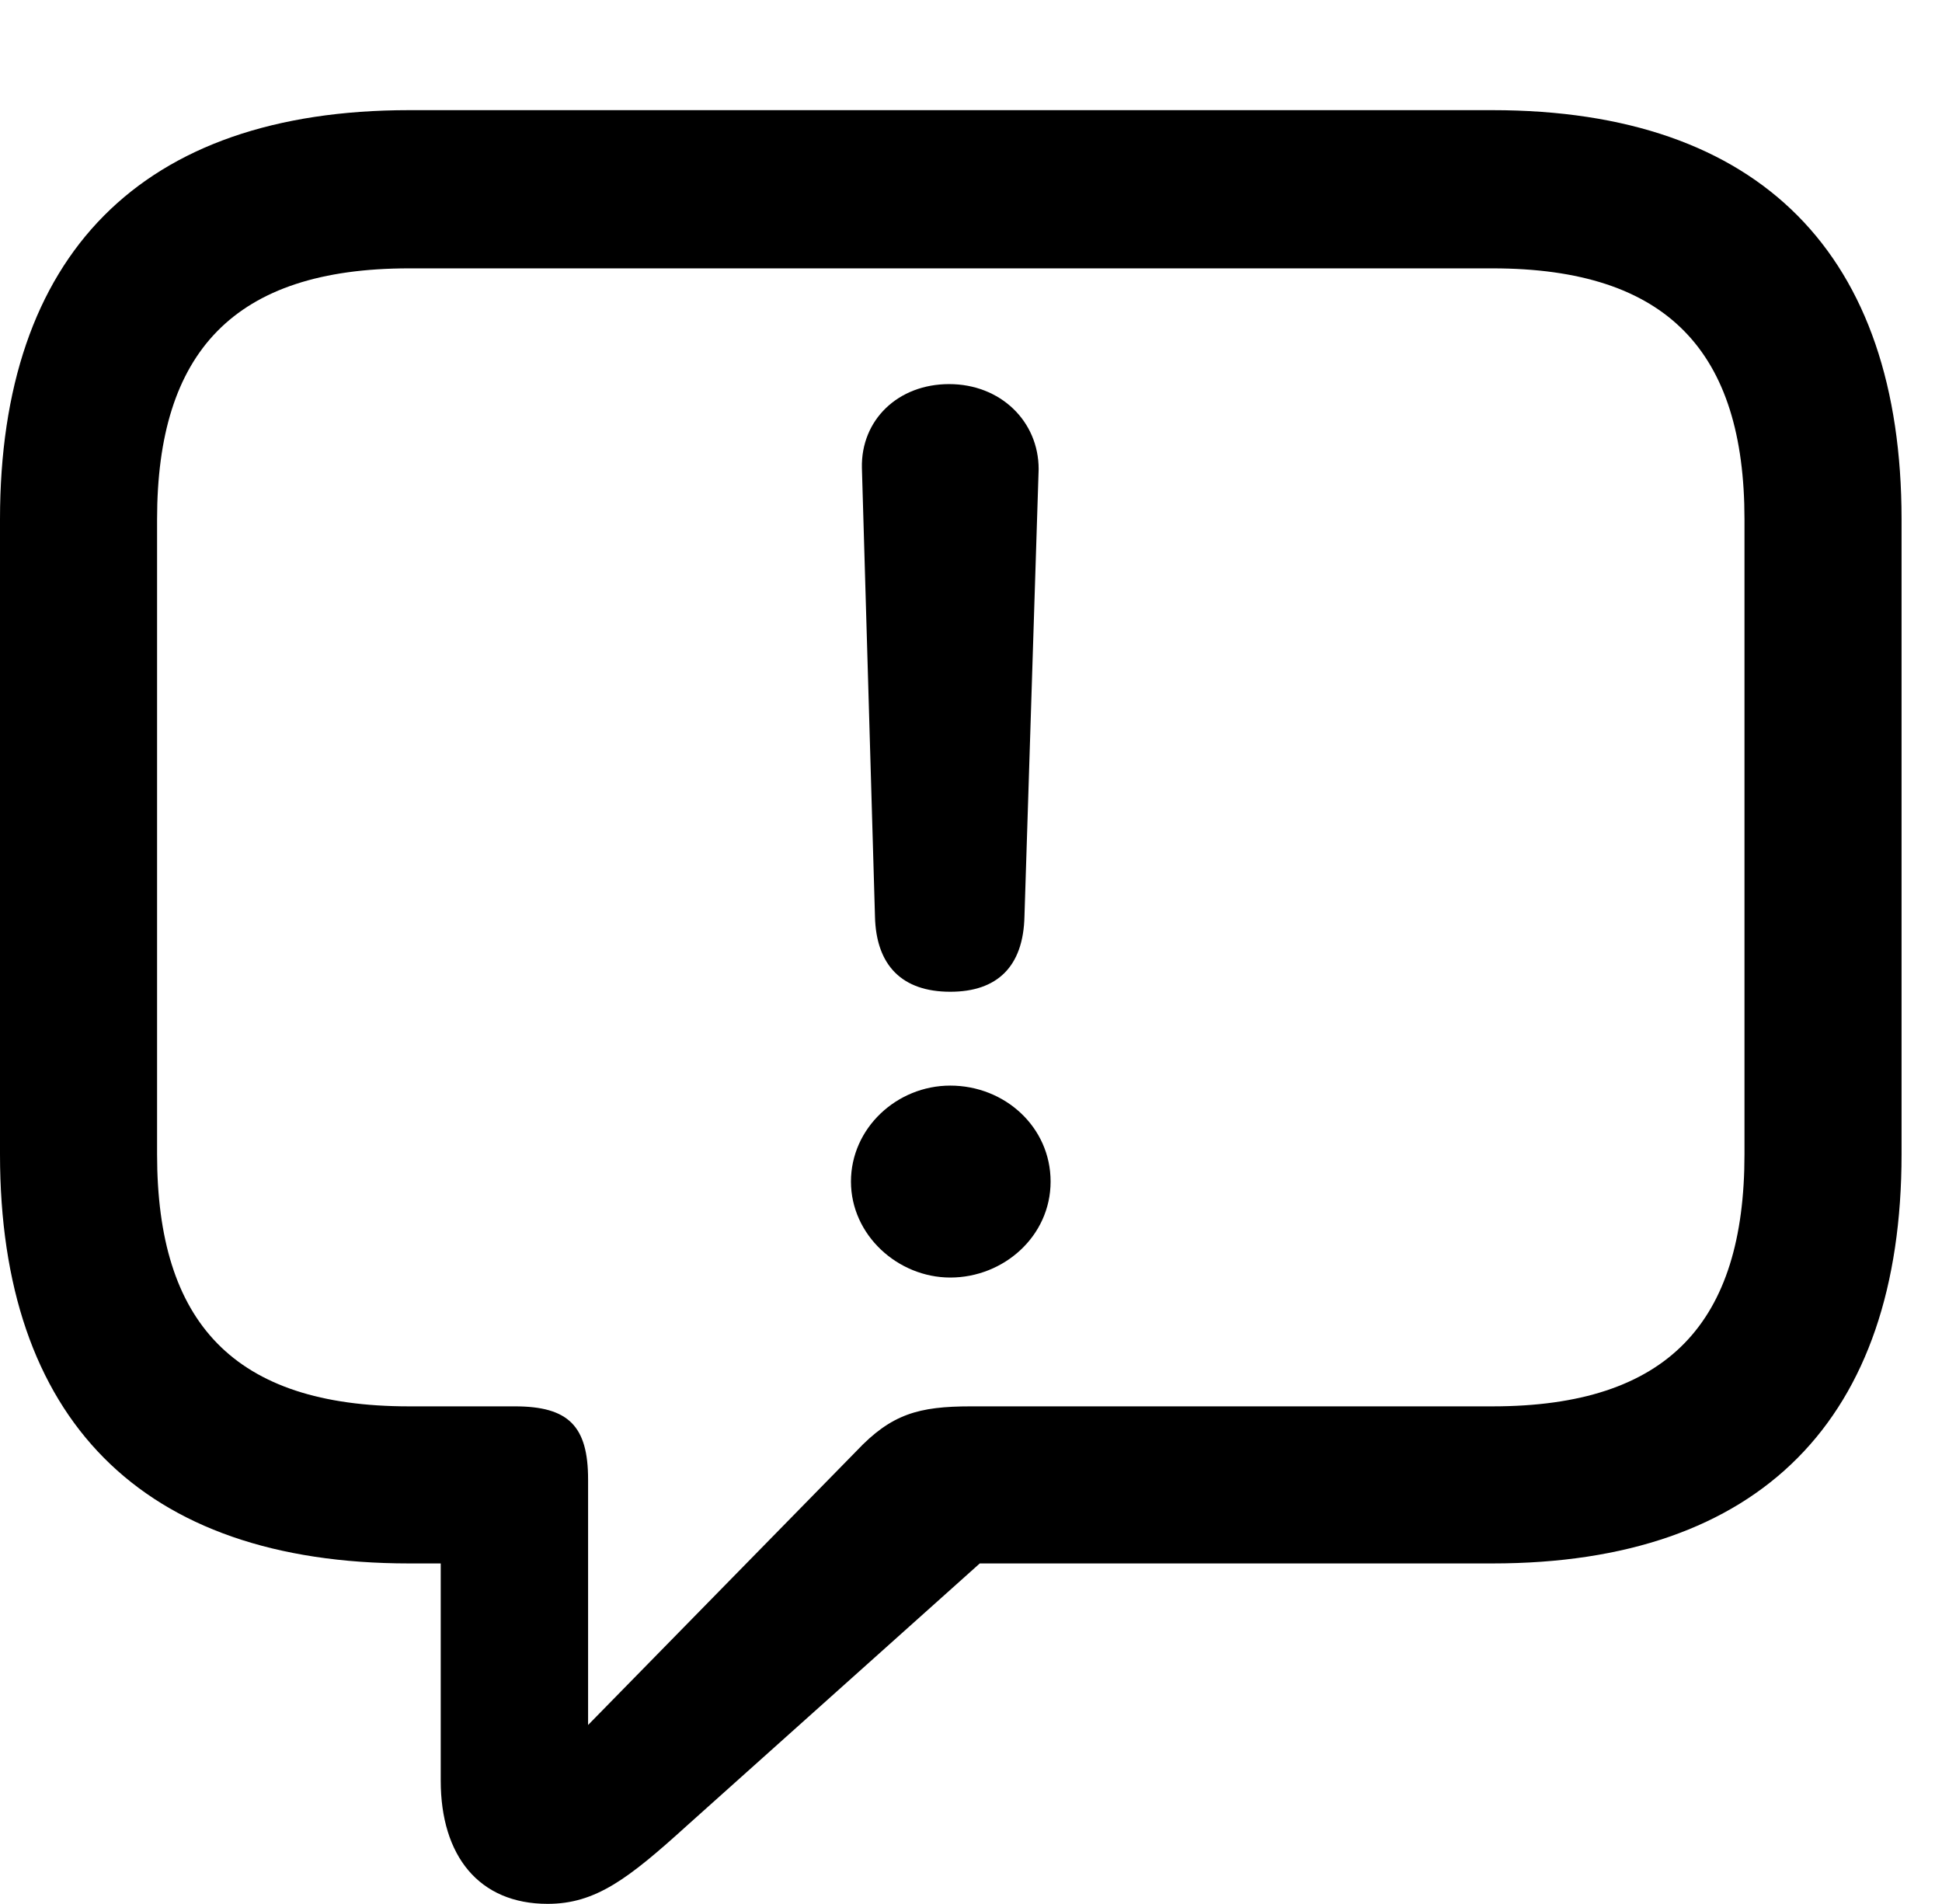 <svg version="1.1" xmlns="http://www.w3.org/2000/svg" xmlns:xlink="http://www.w3.org/1999/xlink" width="17.383" height="17.041" viewBox="0 0 17.383 17.041">
 <g>
  <rect height="17.041" opacity="0" width="17.383" x="0" y="0"/>
  <path d="M4.902 17.041C5.332 17.041 5.625 16.816 6.152 16.338L8.77 13.994L13.359 13.994C15.762 13.994 17.021 12.695 17.021 10.332L17.021 4.648C17.021 2.285 15.762 0.986 13.359 0.986L3.662 0.986C1.26 0.986 0 2.285 0 4.648L0 10.332C0 12.695 1.26 13.994 3.662 13.994L3.945 13.994L3.945 15.938C3.945 16.611 4.287 17.041 4.902 17.041ZM5.264 15.44L5.264 13.242C5.264 12.764 5.088 12.588 4.609 12.588L3.662 12.588C2.09 12.588 1.406 11.836 1.406 10.332L1.406 4.648C1.406 3.154 2.09 2.402 3.662 2.402L13.359 2.402C14.932 2.402 15.615 3.154 15.615 4.648L15.615 10.332C15.615 11.836 14.932 12.588 13.359 12.588L8.691 12.588C8.223 12.588 7.979 12.656 7.666 12.988Z" fill="currentColor"/>
  <path d="M8.506 8.877C8.926 8.877 9.16 8.652 9.17 8.203L9.297 4.199C9.297 3.77 8.955 3.438 8.496 3.438C8.037 3.438 7.705 3.76 7.715 4.189L7.832 8.203C7.842 8.643 8.076 8.877 8.506 8.877ZM8.506 11.435C8.984 11.435 9.404 11.065 9.404 10.576C9.404 10.088 8.994 9.717 8.506 9.717C8.027 9.717 7.617 10.098 7.617 10.576C7.617 11.055 8.037 11.435 8.506 11.435Z" fill="currentColor"/>
 </g>
</svg>
